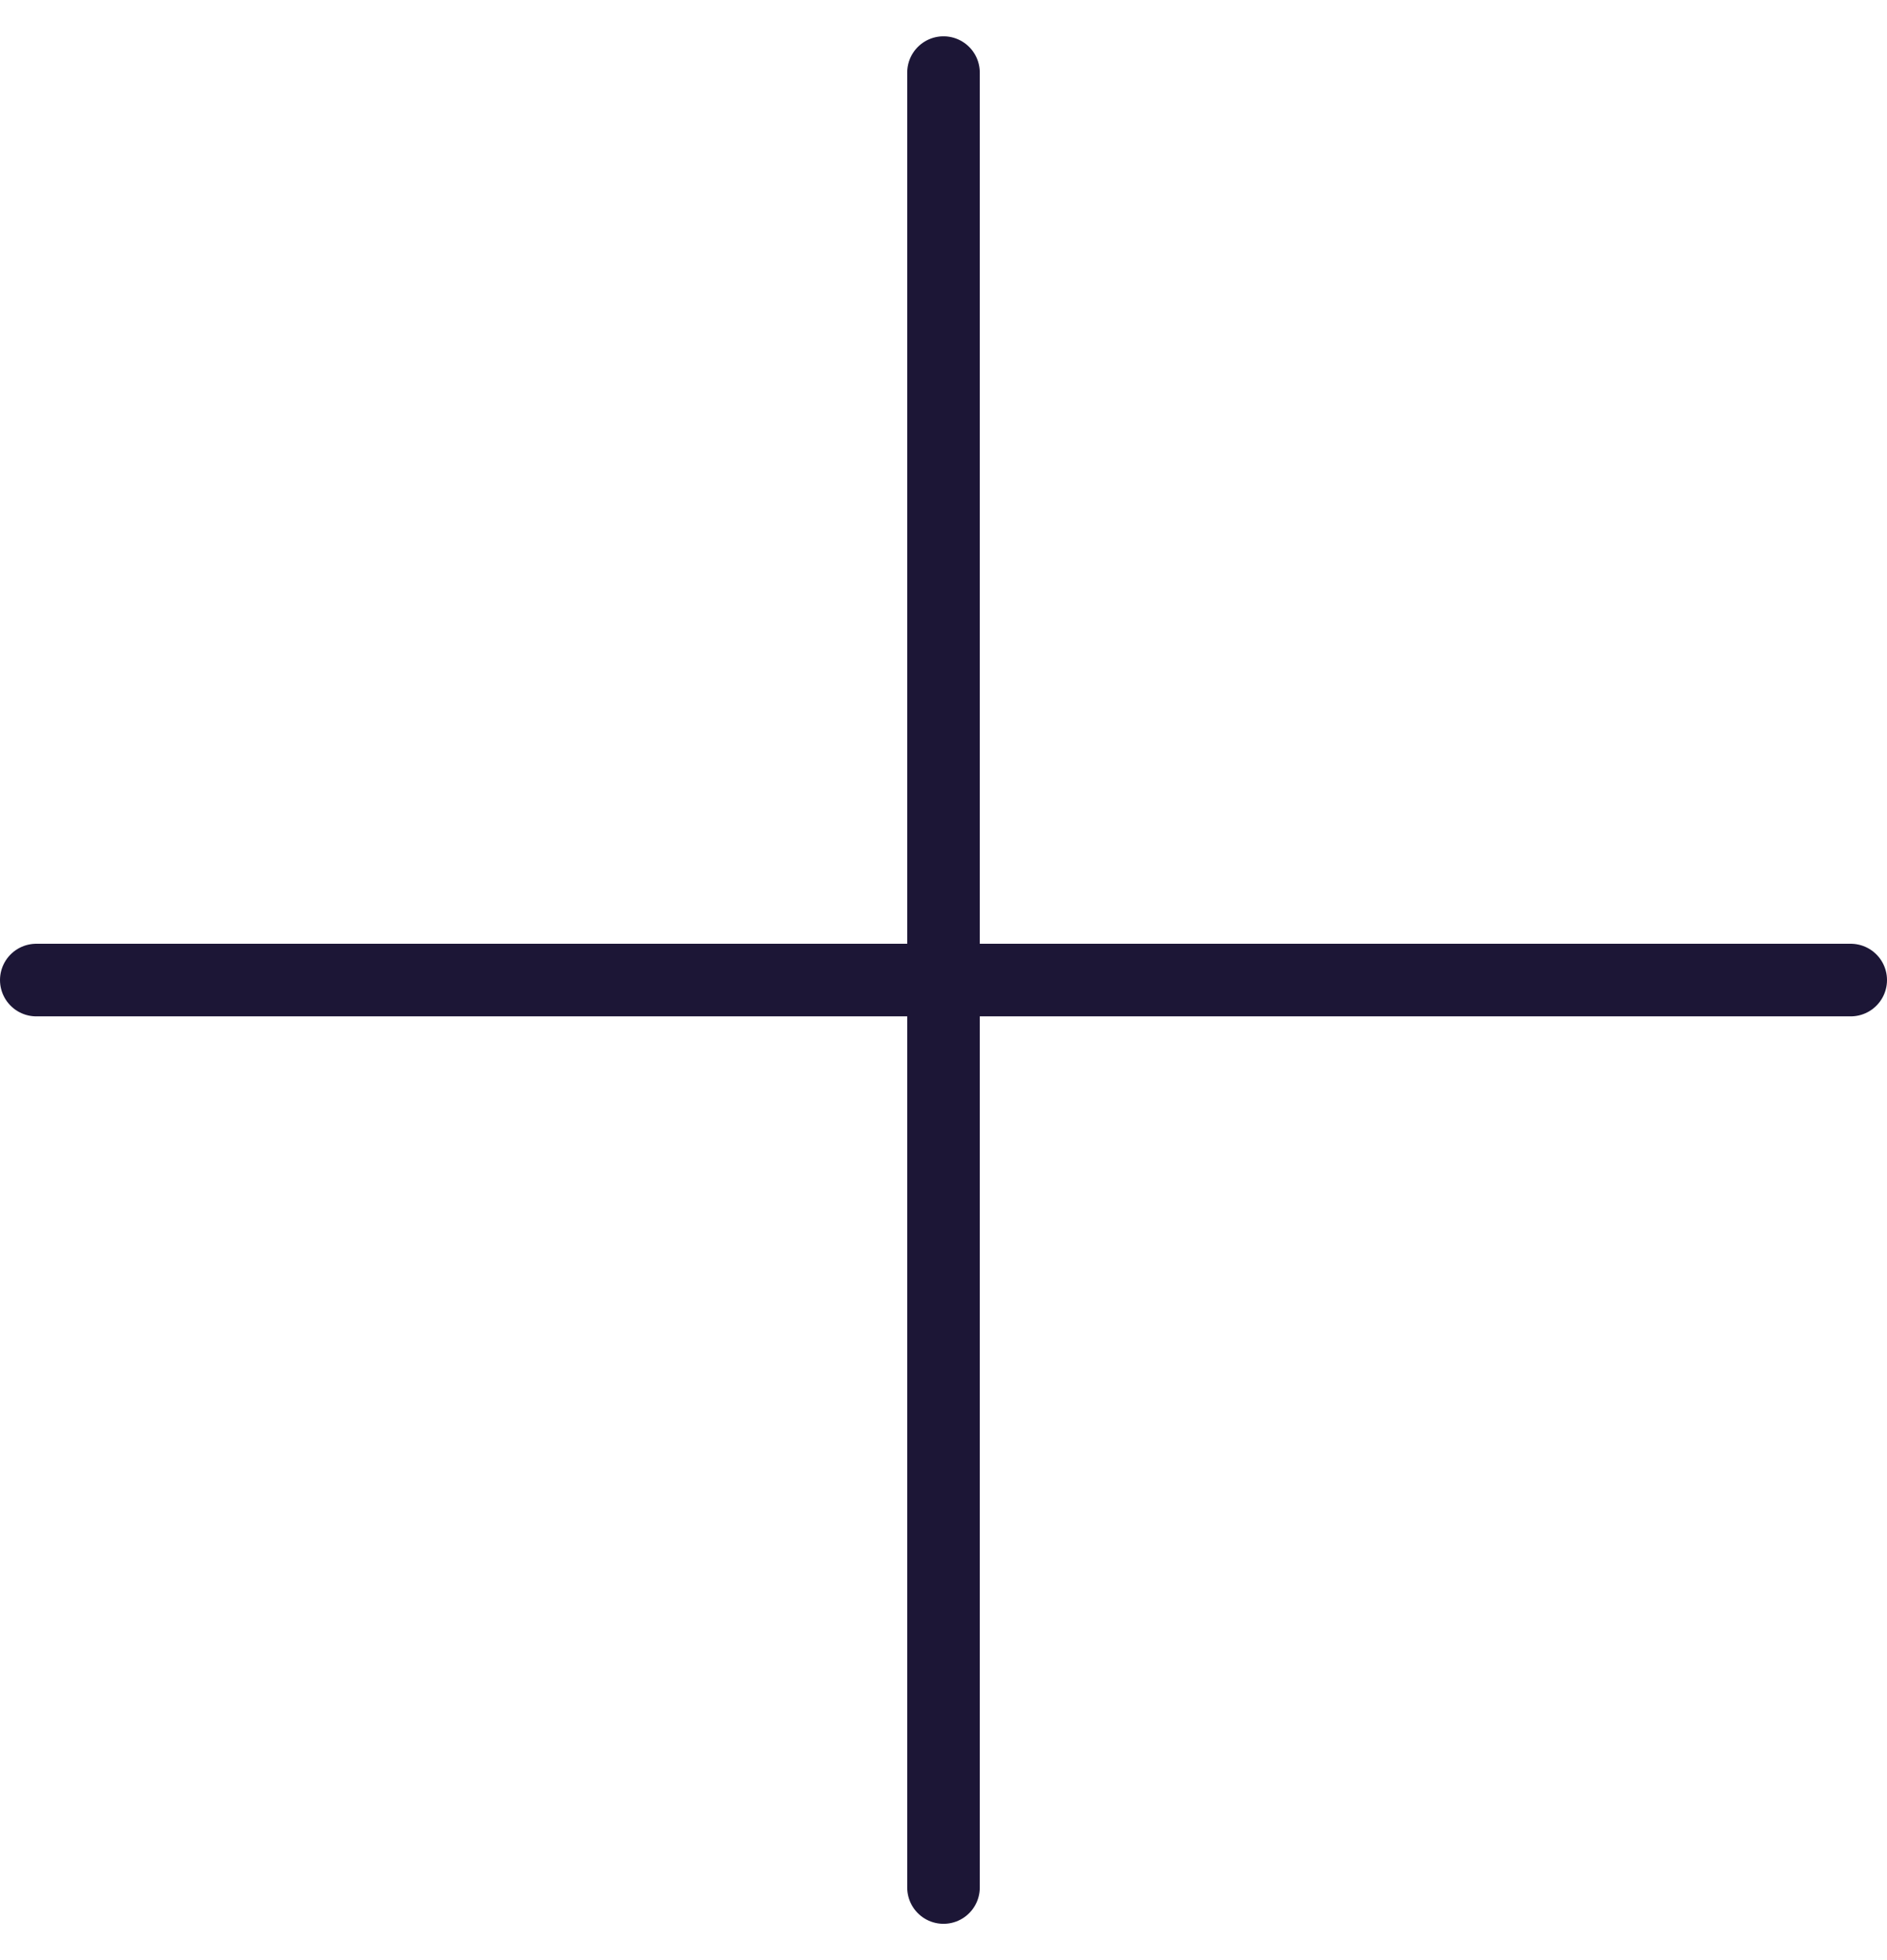 <svg width="26" height="27" viewBox="0 0 26 27" fill="none" xmlns="http://www.w3.org/2000/svg">
<path d="M13 1V26" stroke="#1C1636" stroke-linecap="round"/>
<path d="M25.5 13.5L0.5 13.5" stroke="#1C1636" stroke-linecap="round"/>
</svg>
